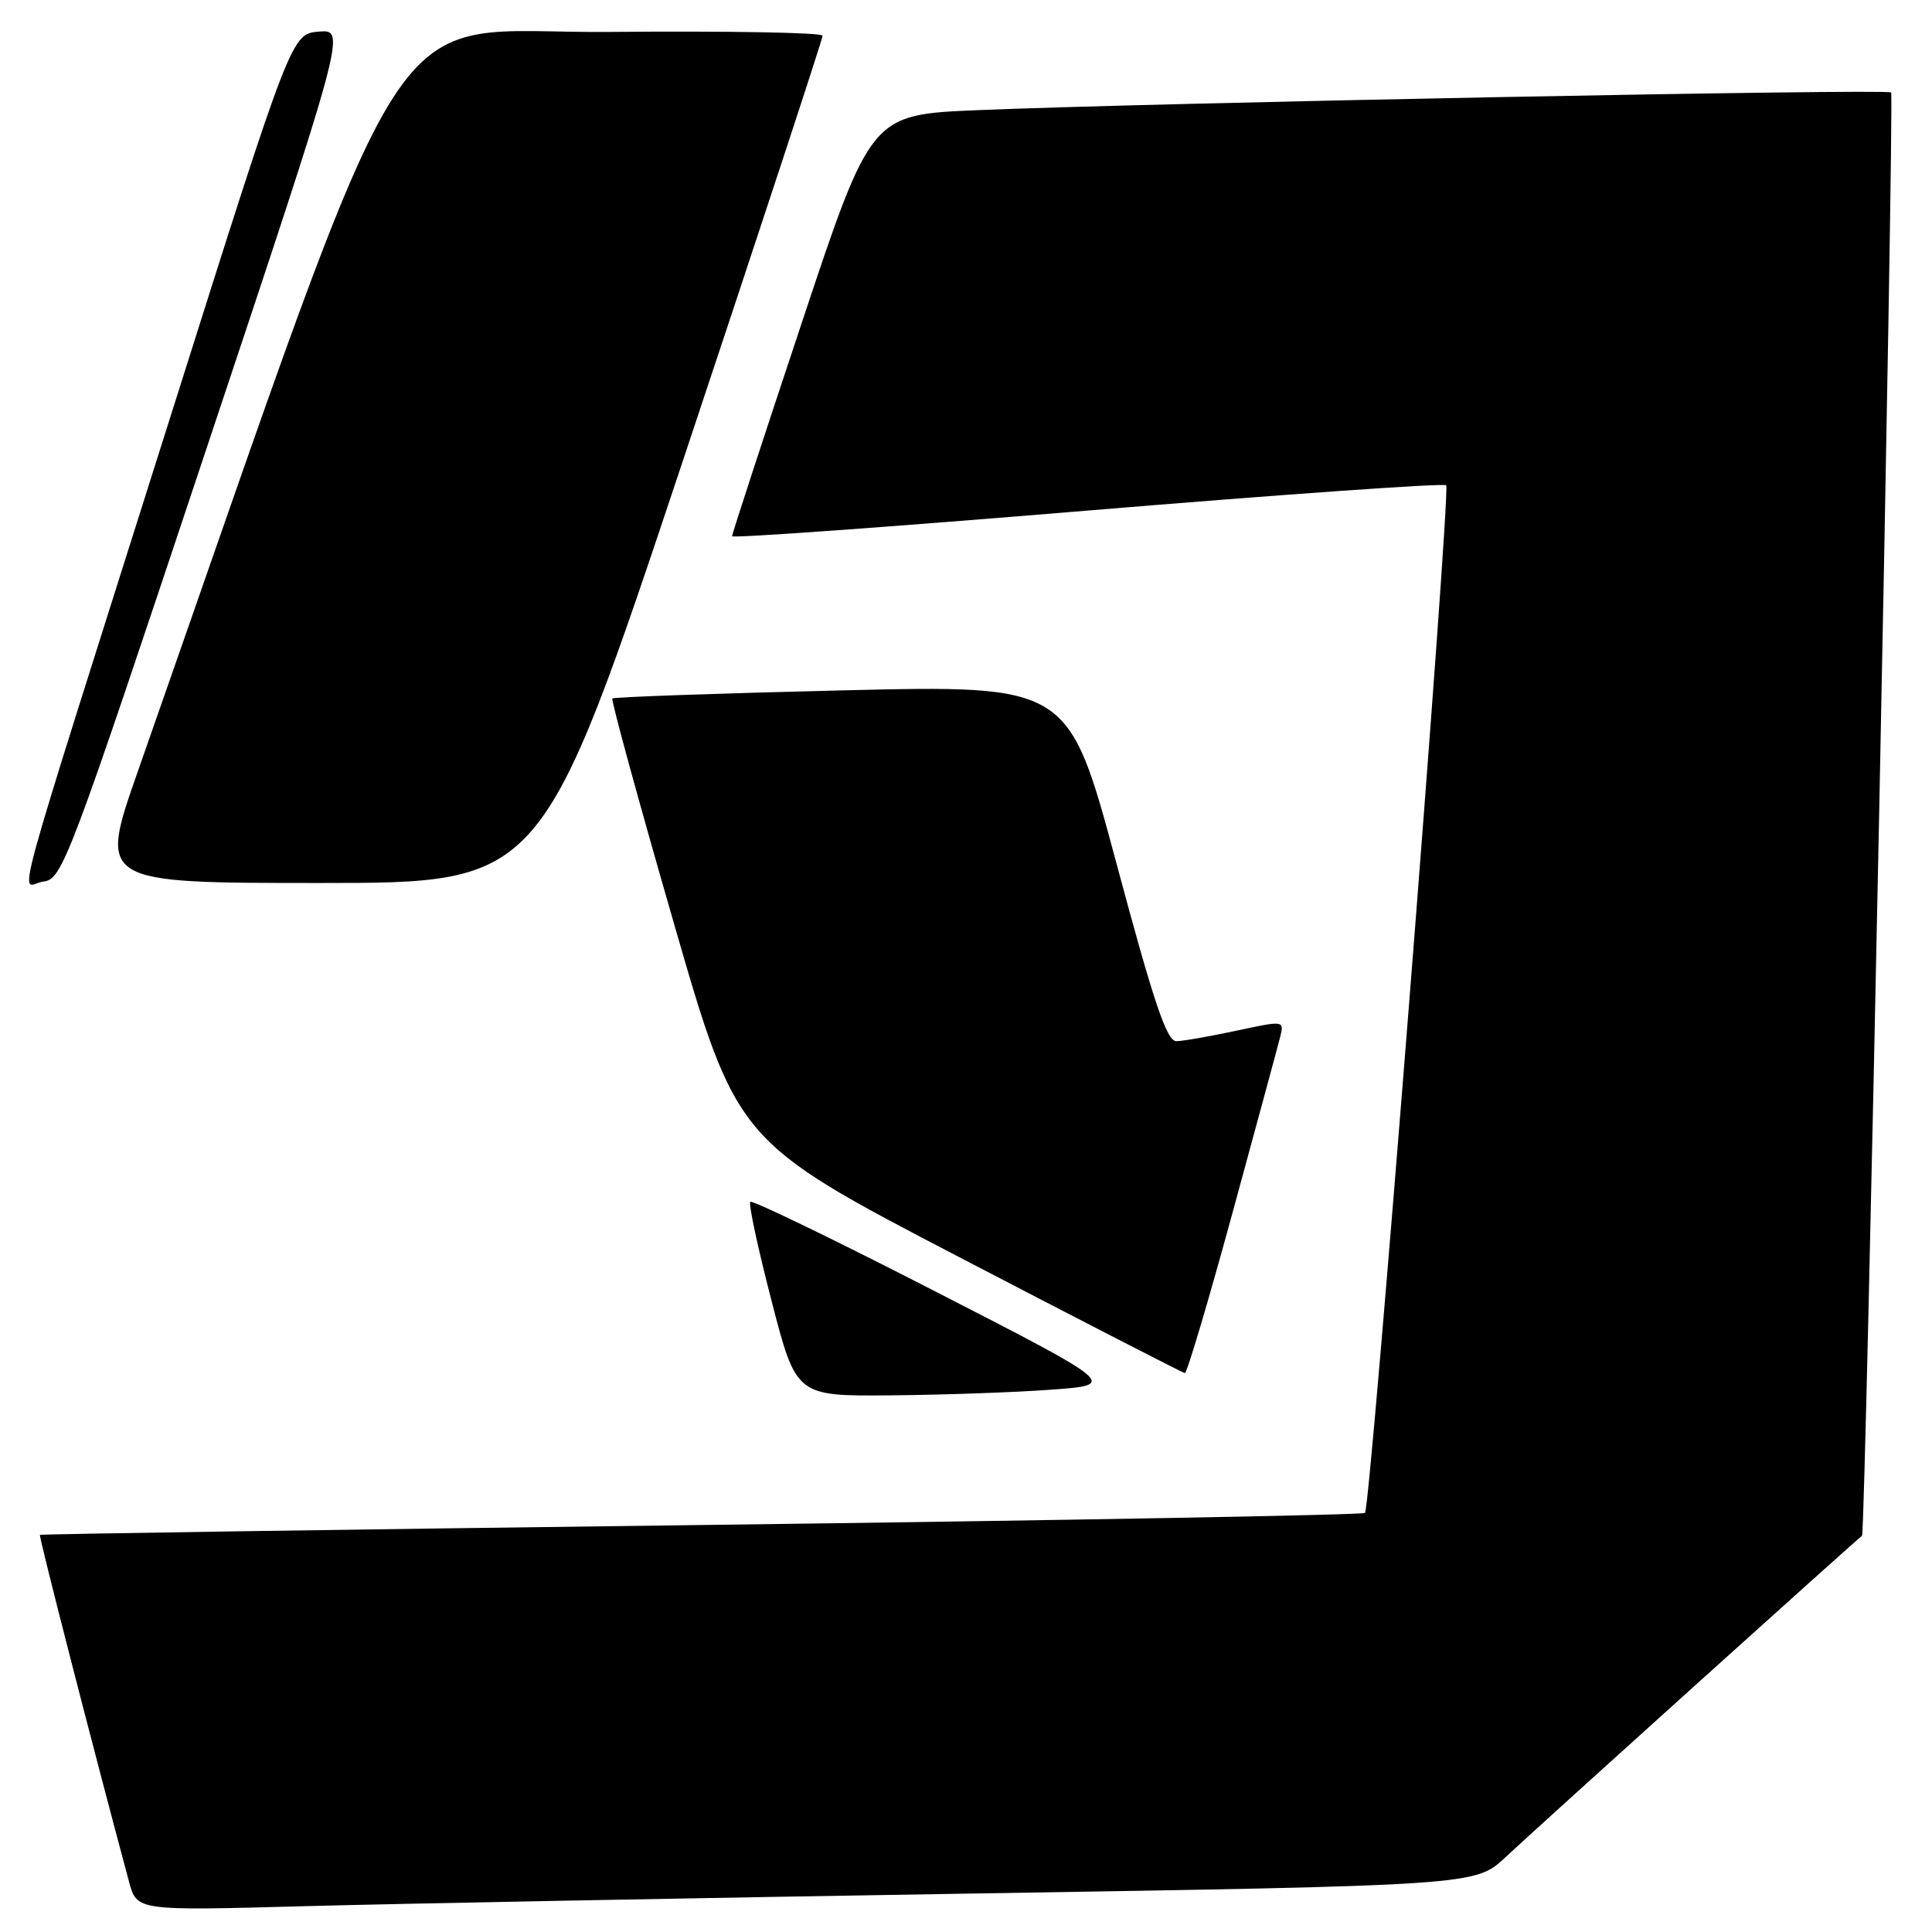 <?xml version="1.0" encoding="UTF-8" standalone="no"?>
<!DOCTYPE svg PUBLIC "-//W3C//DTD SVG 1.1//EN" "http://www.w3.org/Graphics/SVG/1.1/DTD/svg11.dtd" >
<svg xmlns="http://www.w3.org/2000/svg" xmlns:xlink="http://www.w3.org/1999/xlink" version="1.1" viewBox="0 0 256 256">
 <g >
 <path fill="currentColor"
d=" M 129.00 250.90 C 195.50 249.83 195.50 249.83 199.50 246.08 C 203.65 242.18 246.33 203.70 246.73 203.50 C 247.19 203.26 251.03 12.70 250.58 12.25 C 250.08 11.74 152.10 13.64 129.46 14.60 C 115.41 15.19 115.41 15.19 106.21 42.86 C 101.14 58.08 97.00 70.77 97.00 71.05 C 97.00 71.34 118.17 69.81 144.04 67.66 C 169.91 65.51 191.33 64.00 191.63 64.30 C 192.26 64.93 181.61 199.73 180.87 200.47 C 180.60 200.74 141.03 201.46 92.94 202.07 C 44.85 202.68 5.40 203.27 5.29 203.38 C 5.12 203.55 12.28 231.42 17.10 249.35 C 18.13 253.19 18.13 253.19 40.31 252.58 C 52.52 252.25 92.42 251.49 129.00 250.90 Z  M 139.28 184.14 C 148.06 183.50 148.06 183.50 123.97 171.14 C 110.72 164.34 99.68 158.99 99.42 159.25 C 99.16 159.50 100.43 165.40 102.23 172.35 C 105.50 185.00 105.50 185.00 118.00 184.89 C 124.88 184.83 134.45 184.50 139.28 184.14 Z  M 163.30 160.75 C 166.49 149.06 169.35 138.53 169.64 137.36 C 170.17 135.23 170.13 135.22 163.84 136.57 C 160.35 137.32 156.77 137.95 155.88 137.96 C 154.61 137.99 152.91 132.96 147.93 114.38 C 141.59 90.76 141.59 90.76 111.54 91.48 C 95.02 91.88 81.34 92.36 81.14 92.55 C 80.95 92.73 84.58 106.01 89.21 122.05 C 97.63 151.23 97.63 151.23 127.07 166.56 C 143.26 174.99 156.73 181.91 157.00 181.94 C 157.28 181.97 160.11 172.44 163.30 160.75 Z  M 27.11 60.19 C 45.88 3.89 45.88 3.89 42.24 4.19 C 38.61 4.50 38.61 4.50 22.81 54.50 C 0.55 124.91 2.67 117.18 5.75 116.81 C 8.25 116.51 9.05 114.39 27.11 60.19 Z  M 90.42 61.25 C 100.64 30.59 109.00 5.16 109.00 4.73 C 109.00 4.31 96.30 4.09 80.79 4.23 C 49.74 4.53 55.95 -5.20 18.25 102.25 C 13.08 117.00 13.08 117.00 42.46 117.00 C 71.83 117.00 71.83 117.00 90.42 61.25 Z "/>
</g>
</svg>